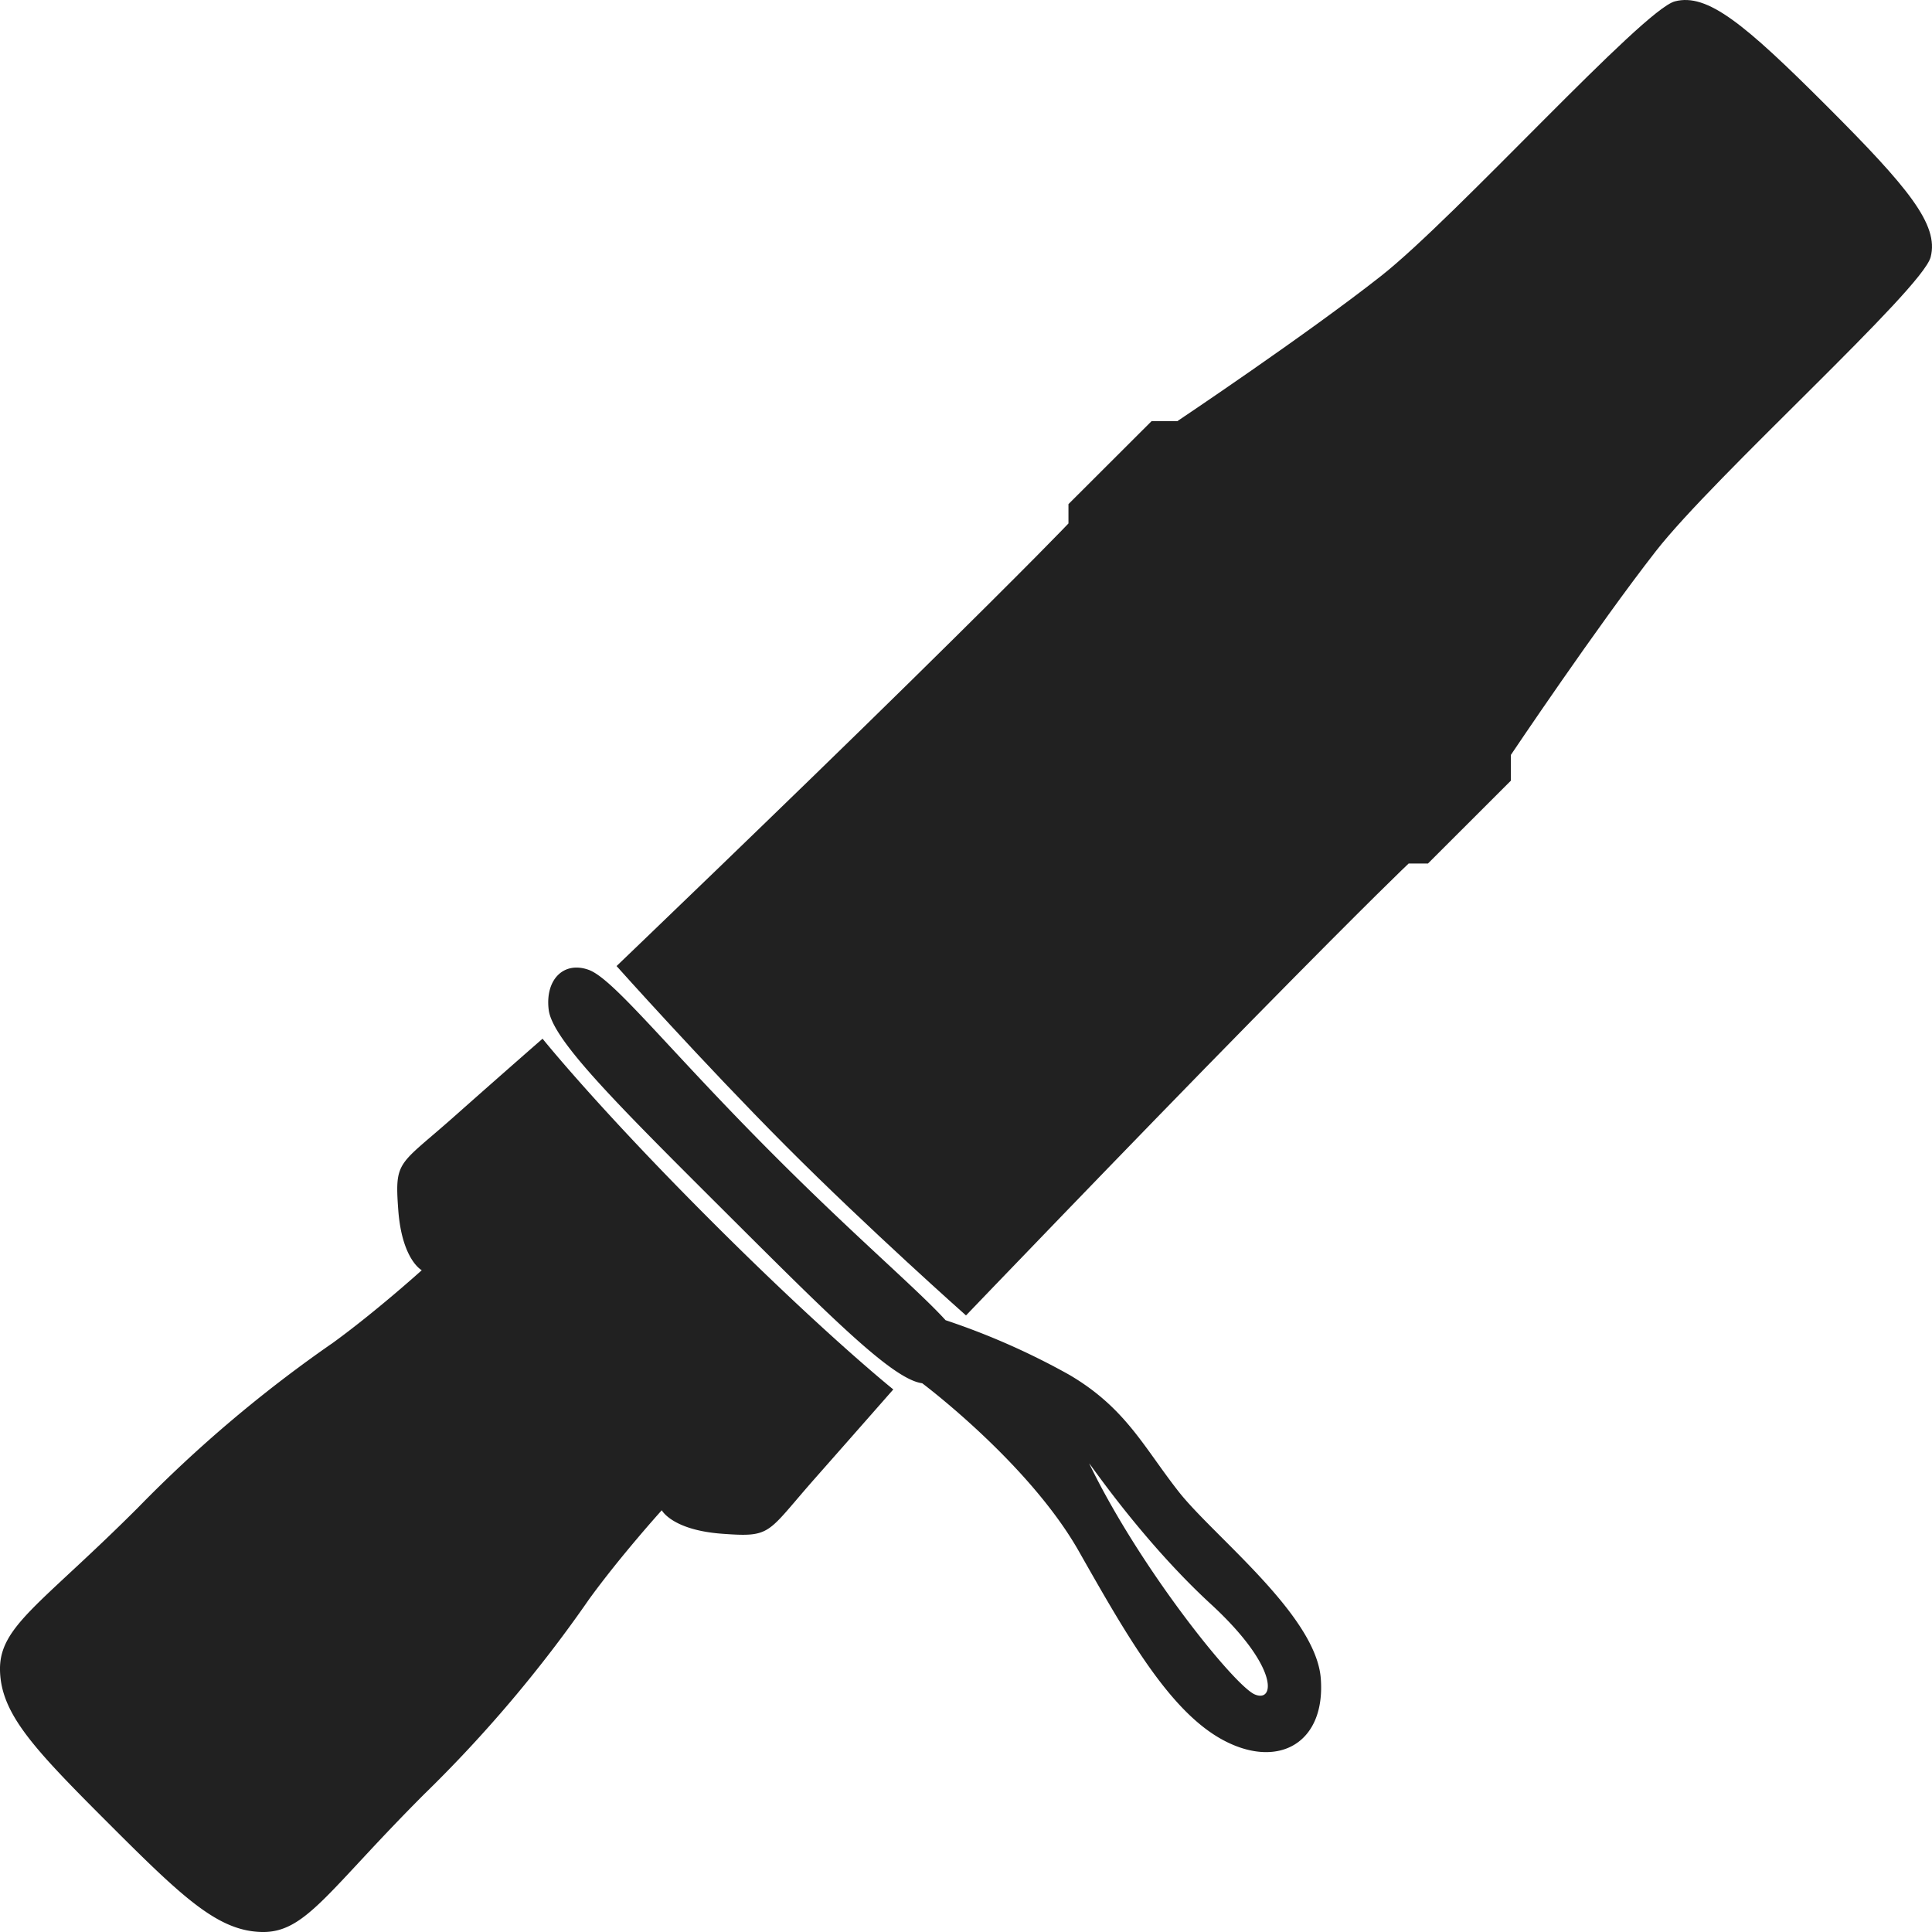 <!-- Copyright (c) 2022 Jan Stehno -->
<svg xmlns="http://www.w3.org/2000/svg" viewBox="0 0 300 300"><title>predatordistressedfawncaller</title><g id="Layer_23" data-name="Layer 23"><g id="predatordistressedfawncaller"><path d="M260.08.21c-5,1.31-34,33.49-45.65,42.66S182.81,65.4,182.81,65.4h-4L165.91,78.28v3s-5,5.31-24.29,24.28-45.88,44.45-45.88,44.45,13.4,15,26.28,27.93S150,204.26,150,204.26s25.48-26.58,44.45-45.88,24.28-24.29,24.28-24.29h3l12.88-12.87v-4S248,97.27,257.13,85.57s41.35-40.63,42.66-45.65S296.33,29.13,283.6,16.4,265.1-1.1,260.08.21Z" fill="#212121"/><path d="M110.43,189.57c-17.71-17.7-26.18-28.28-26.18-28.28S79,165.86,70.44,173.45s-9.17,6.64-8.6,14.41,3.65,9.38,3.65,9.38-7,6.33-13.78,11.26a206.44,206.44,0,0,0-30.27,25.59c-15,15-21.56,18.4-21.44,25.23s5.31,12.27,16.86,23.82,17,16.73,23.82,16.86,10.25-6.45,25.23-21.44A206.44,206.44,0,0,0,91.5,248.29c4.93-6.78,11.26-13.78,11.26-13.78s1.6,3.08,9.38,3.65,6.82,0,14.41-8.6,12.16-13.81,12.16-13.81S128.13,207.28,110.43,189.57Z" fill="#212121"/><path d="M146.83,205h0c-4.35-4.78-13.73-12.69-26.44-25.41-16.65-16.65-25.09-27.61-29-29s-6.76,1.58-6.19,6.2,10.24,14.29,27,31,26.41,26.41,31,27c0,0,16.55,12.38,24.33,26.1s14.41,25.29,22.82,29.53,15.5.06,14.74-9.8-16.63-22.07-22.07-29-8.22-13-17-18.15A111.44,111.44,0,0,0,146.83,205ZM187.93,249c10.75,9.86,10.06,15.49,6.89,14.1S177,243.53,169.14,227.27C169,226.86,177.18,239.08,187.93,249Z" fill="#212121"/></g></g><g id="frame"><rect width="300" height="300" fill="none"/></g></svg>